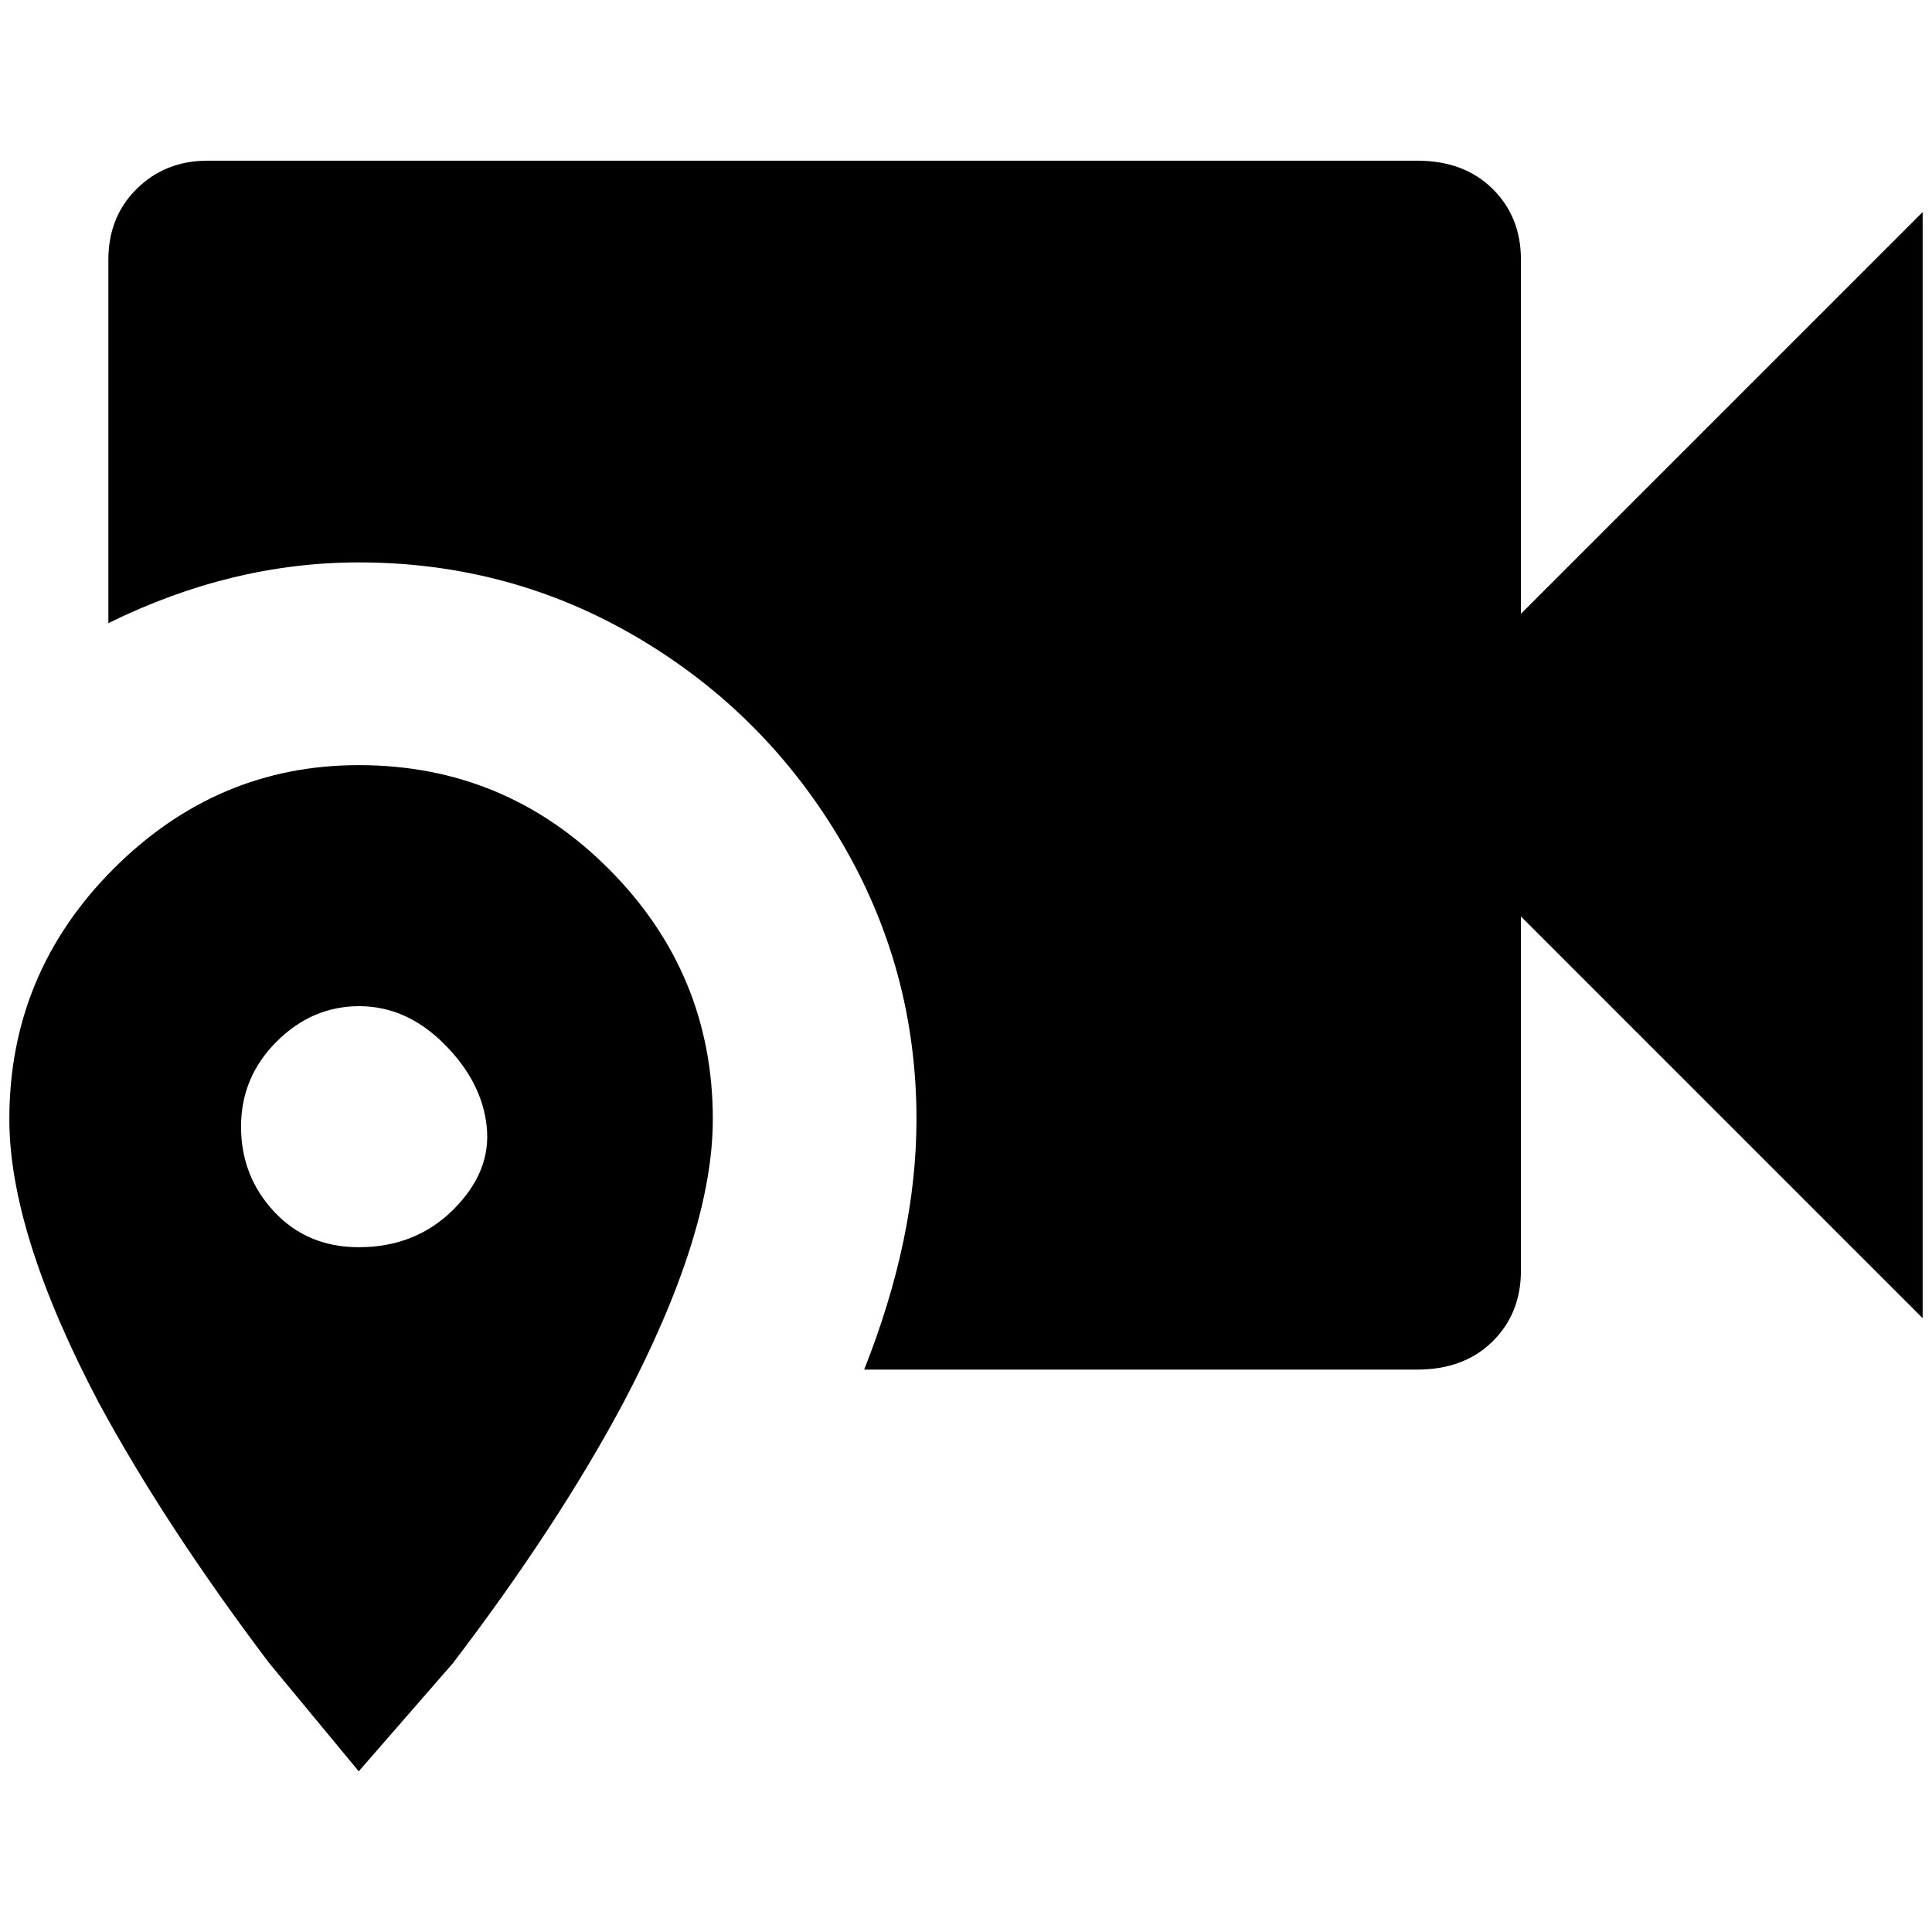 <?xml version="1.0" standalone="no"?>
<!DOCTYPE svg PUBLIC "-//W3C//DTD SVG 1.1//EN" "http://www.w3.org/Graphics/SVG/1.1/DTD/svg11.dtd" >
<svg xmlns="http://www.w3.org/2000/svg" xmlns:xlink="http://www.w3.org/1999/xlink" version="1.1" width="2048" height="2048" viewBox="-10 0 2068 2048">
   <path fill="currentColor"
d="M374 1325q-55 0 -90.5 -38t-35.5 -91t38 -91t88.5 -38t91 40.5t45.5 88.5t-35.5 88.5t-101.5 40.5zM374 809q-152 0 -263 111.5t-111 267.5q0 122 96 304q71 131 182 278l96 116l101 -116q112 -147 182 -278q96 -182 96 -304q0 -156 -111 -267.5t-268 -111.5zM212 162
q-45 0 -75.5 30t-30.5 76v389q132 -65 268 -65q162 0 298.5 80.5t217.5 217.5t81 298q0 127 -56 268h592q50 0 80.5 -30t30.5 -76v-379l430 430v-1184l-430 430v-379q0 -46 -30.5 -76t-80.5 -30h-1295z" />
</svg>
